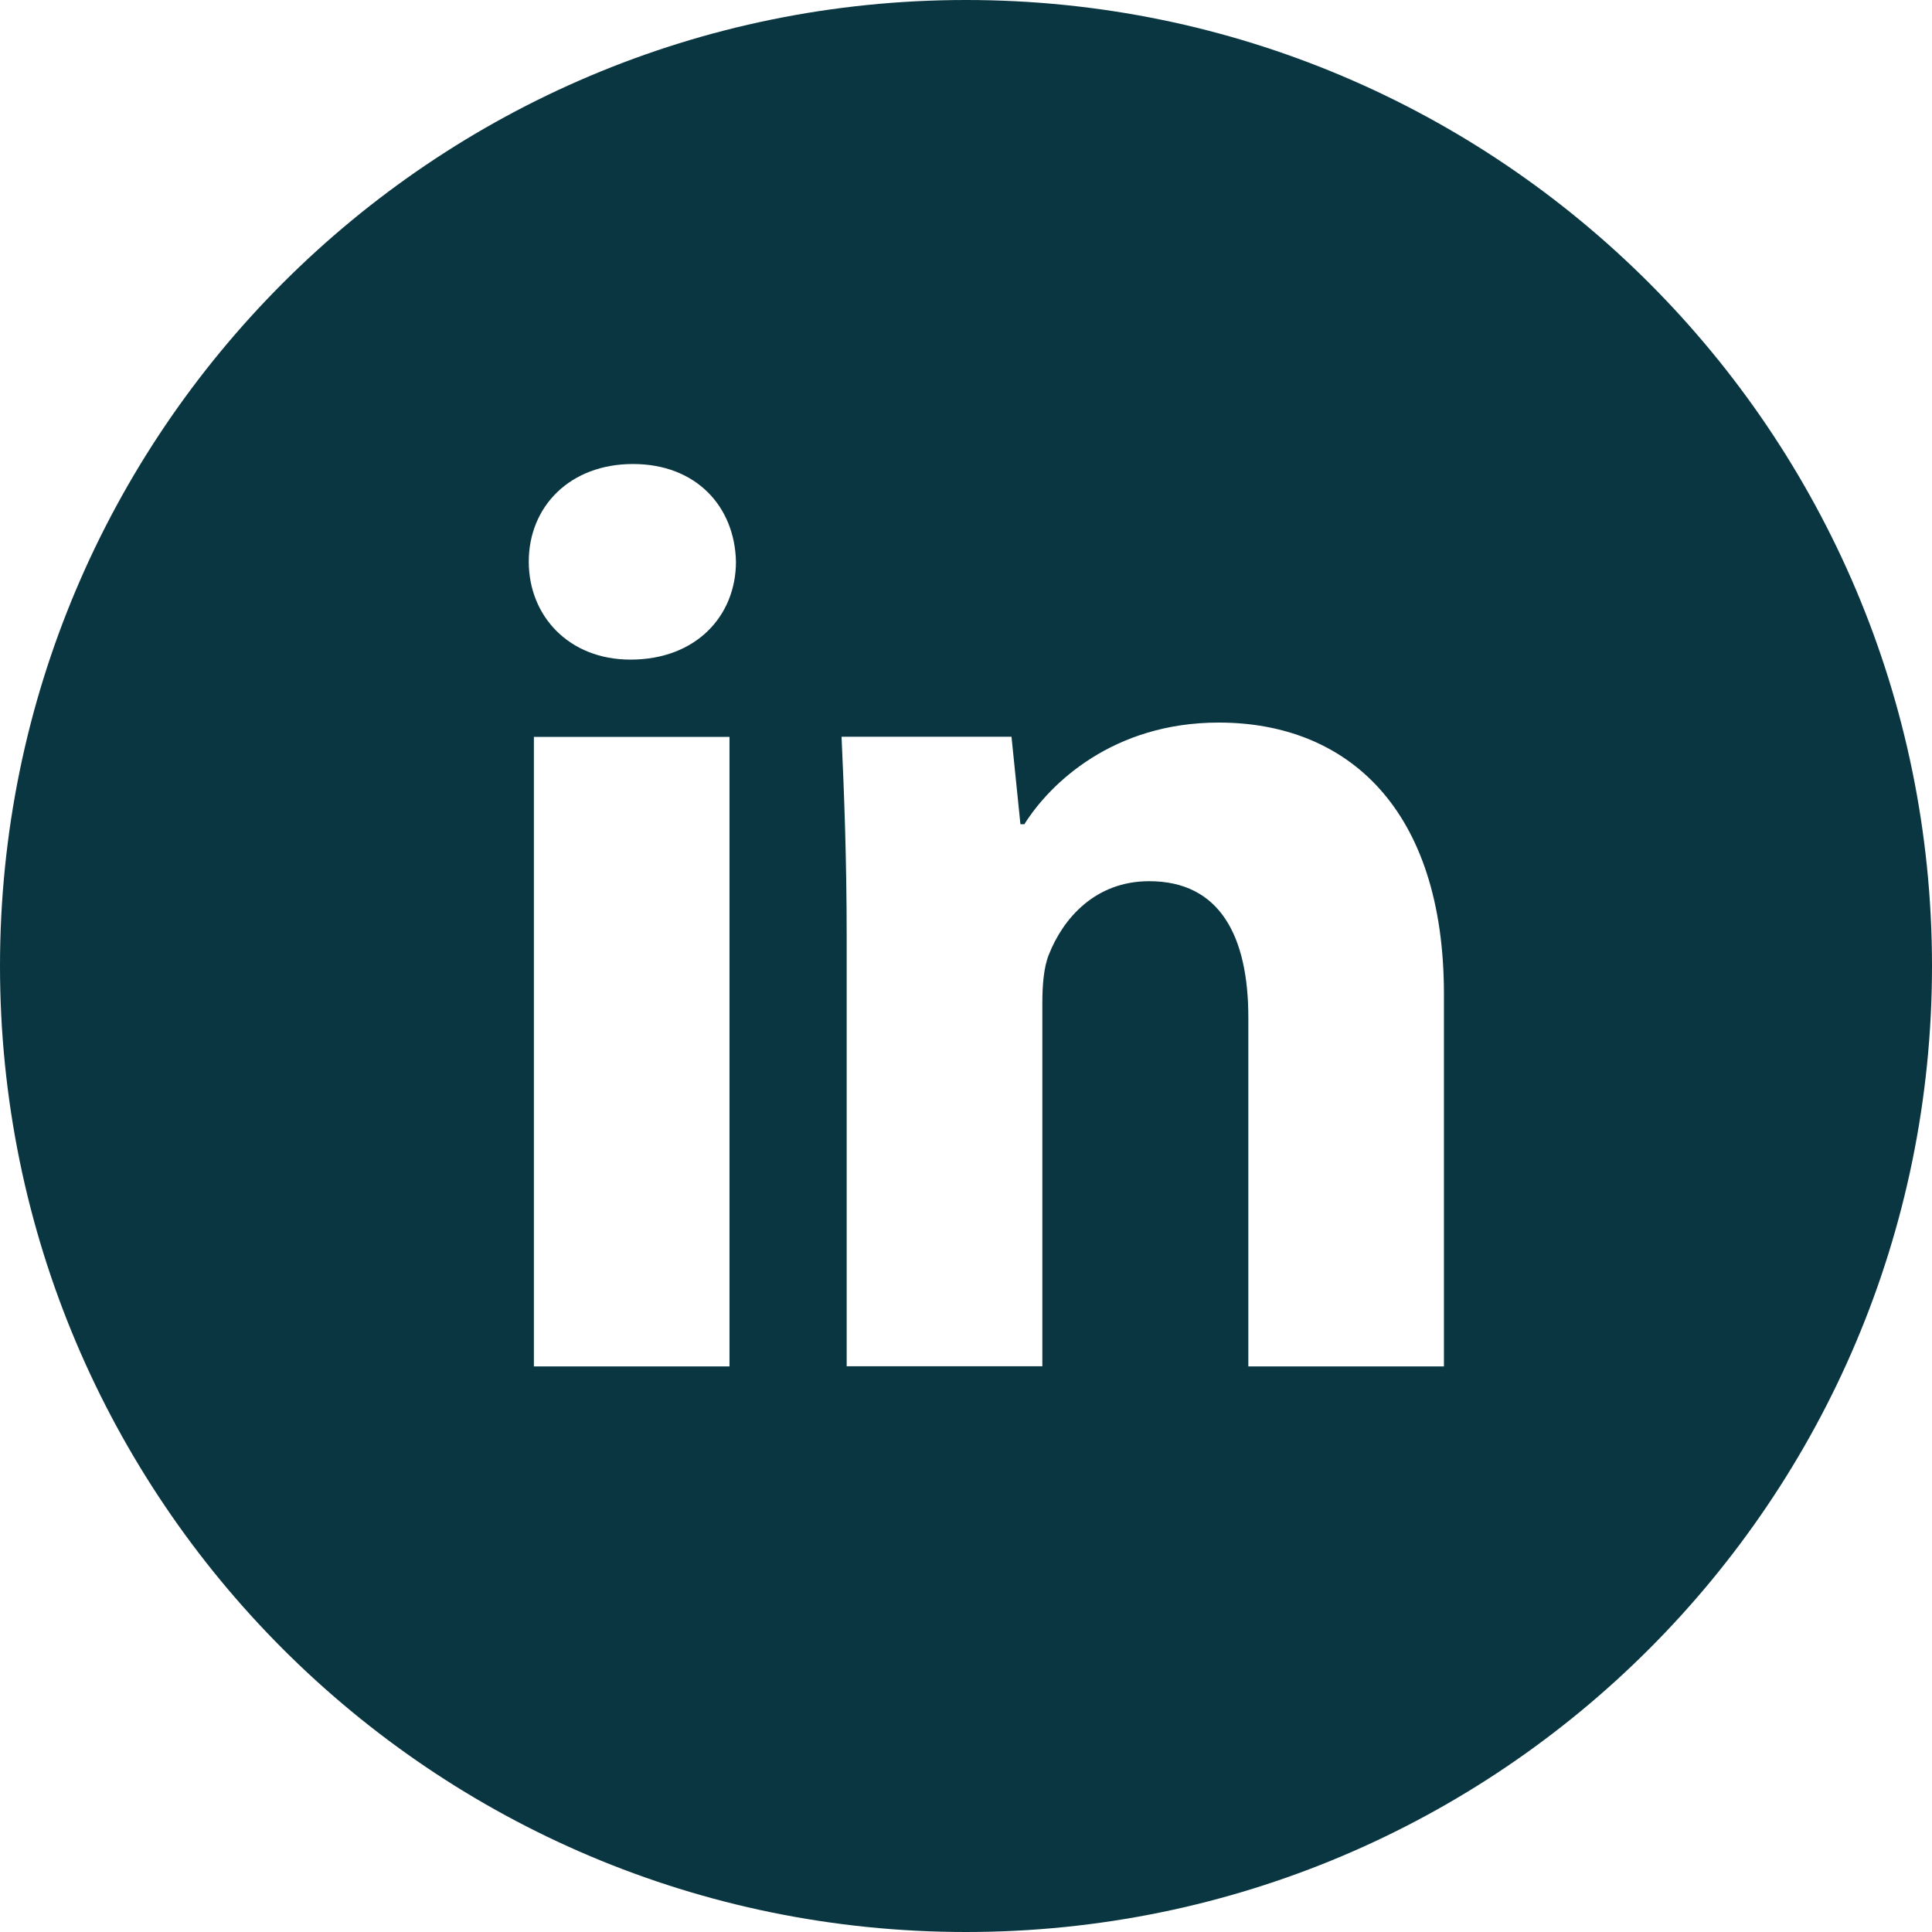 <svg width="29" height="29" viewBox="0 0 29 29" fill="none" xmlns="http://www.w3.org/2000/svg">
<path d="M14.5 0C6.492 0 0 6.492 0 14.5C0 22.508 6.492 29 14.5 29C22.508 29 29 22.508 29 14.5C29 6.492 22.508 0 14.5 0ZM10.95 20.51H8.014V11.061H10.95V20.51ZM9.464 9.901C8.537 9.901 7.937 9.244 7.937 8.431C7.937 7.602 8.555 6.965 9.502 6.965C10.449 6.965 11.029 7.602 11.047 8.431C11.047 9.244 10.449 9.901 9.464 9.901ZM21.674 20.51H18.738V15.273C18.738 14.054 18.312 13.227 17.25 13.227C16.439 13.227 15.958 13.787 15.745 14.326C15.666 14.518 15.646 14.79 15.646 15.06V20.508H12.709V14.074C12.709 12.894 12.671 11.908 12.632 11.059H15.183L15.317 12.372H15.376C15.763 11.756 16.71 10.846 18.294 10.846C20.226 10.846 21.674 12.141 21.674 14.923V20.51Z" fill="#0A3641"/>
</svg>
